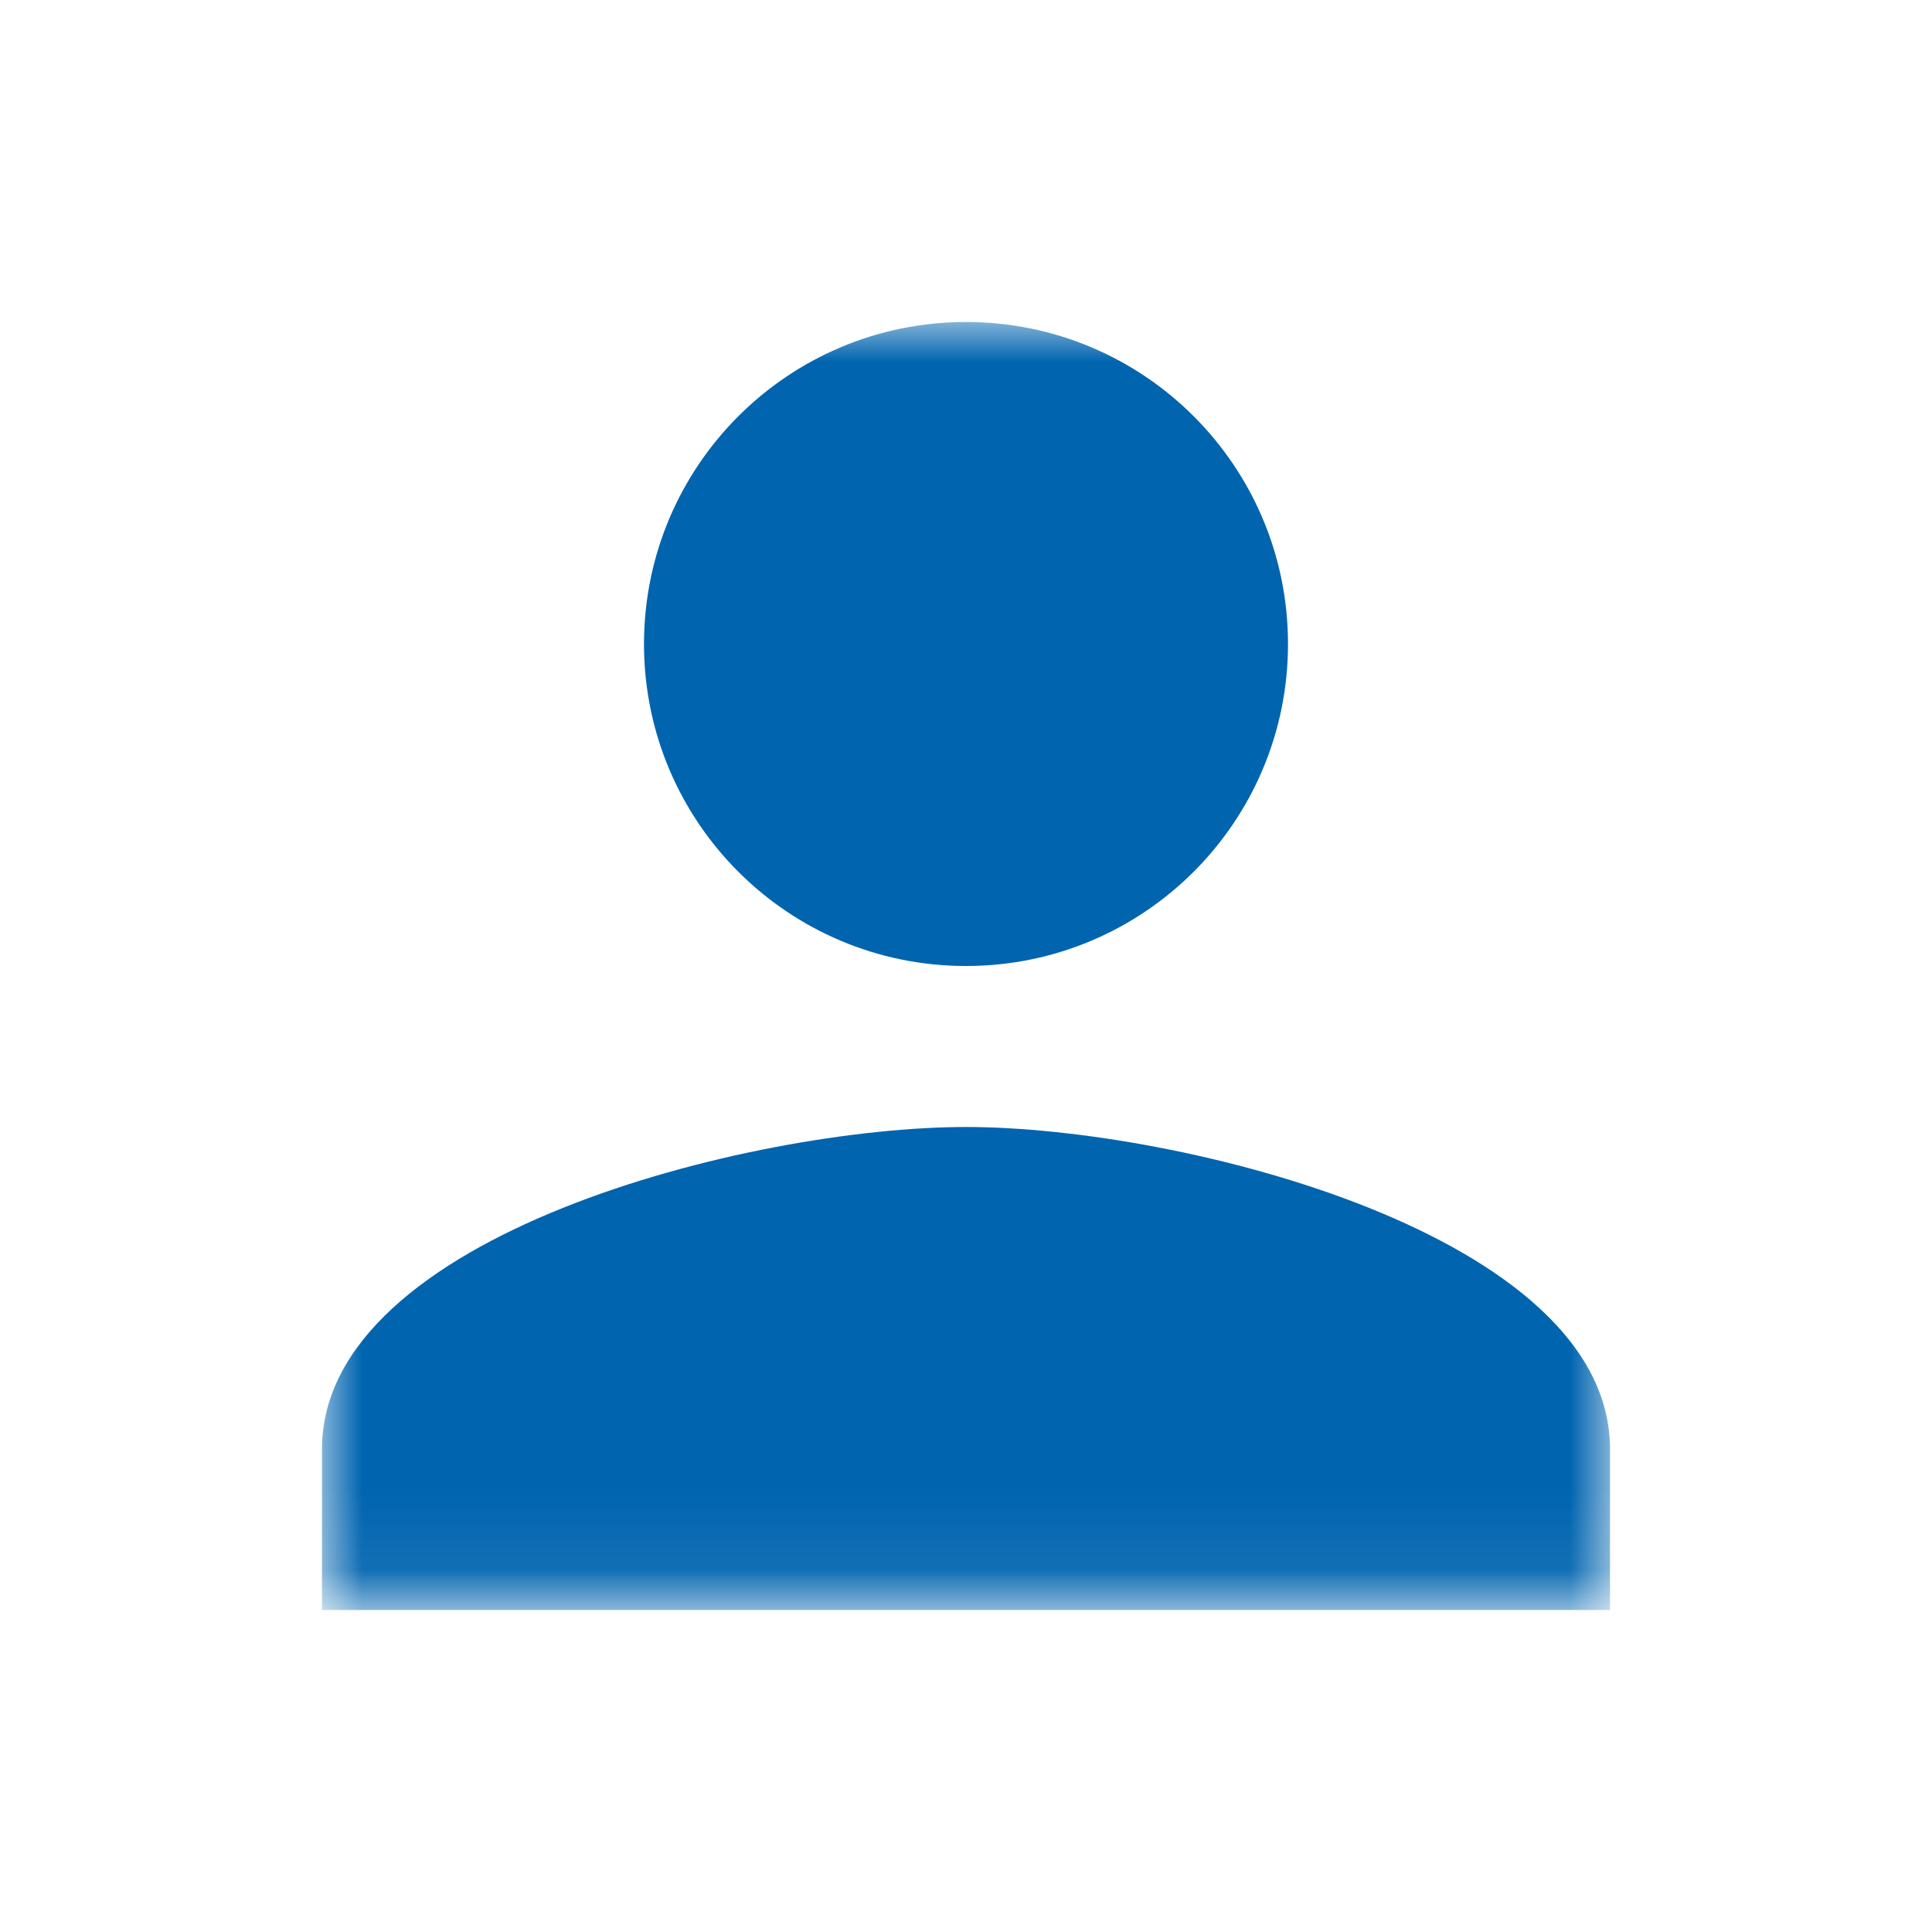 <?xml version="1.0" encoding="UTF-8"?>
<svg width="24px" height="24px" viewBox="0 0 24 24" version="1.1" xmlns="http://www.w3.org/2000/svg" xmlns:xlink="http://www.w3.org/1999/xlink">
    <title>F53EB319-E239-4680-80A9-C1442BA6155C</title>
    <defs>
        <polygon id="path-1" points="0 0 16.009 0 16.009 15.925 0 15.925"></polygon>
    </defs>
    <g id="UI-Style-Guide" stroke="none" stroke-width="1" fill="none" fill-rule="evenodd">
        <g id="Style-Guideline" transform="translate(-399, -5644)">
            <g id="static/icon/24x24/user" transform="translate(399, 5644)">
                <polygon id="hit-area" points="0 0 24 0 24 24 0 24"></polygon>
                <g id="Group-3" transform="translate(4, 4)">
                    <mask id="mask-2" fill="white">
                        <use xlink:href="#path-1"></use>
                    </mask>
                    <g id="Clip-2"></g>
                    <path d="M8,8 C10.21,8 12,6.21 12,4 C12,1.79 10.21,0 8,0 C5.79,0 4,1.79 4,4 C4,6.21 5.79,8 8,8 Z M8,10 C5.33,10 0,11.34 0,14 L0,16 L16,16 L16,14 C16,11.34 10.67,10 8,10 Z" id="Shape" fill="#0064AF" mask="url(#mask-2)"></path>
                </g>
            </g>
        </g>
    </g>
</svg>